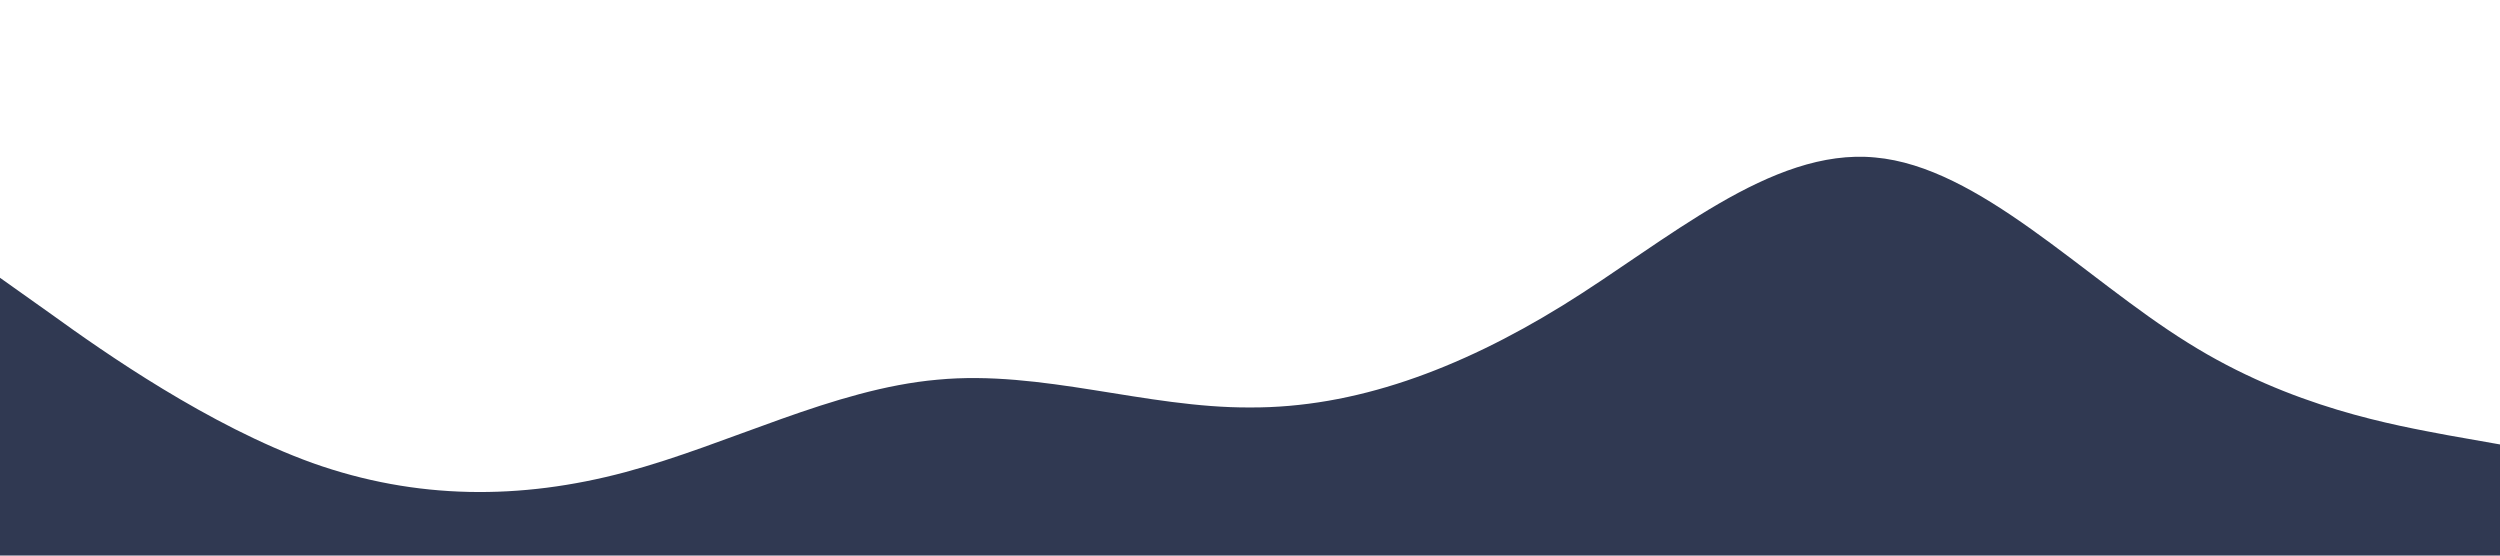 <svg xmlns="http://www.w3.org/2000/svg" viewBox="0 0 1440 320"><path fill="#303952" fill-opacity="1" d="M0,160L30,181.3C60,203,120,245,180,266.7C240,288,300,288,360,272C420,256,480,224,540,218.7C600,213,660,235,720,234.7C780,235,840,213,900,176C960,139,1020,85,1080,90.7C1140,96,1200,160,1260,197.3C1320,235,1380,245,1410,250.7L1440,256L1440,320L1410,320C1380,320,1320,320,1260,320C1200,320,1140,320,1080,320C1020,320,960,320,900,320C840,320,780,320,720,320C660,320,600,320,540,320C480,320,420,320,360,320C300,320,240,320,180,320C120,320,60,320,30,320L0,320Z"></path></svg>